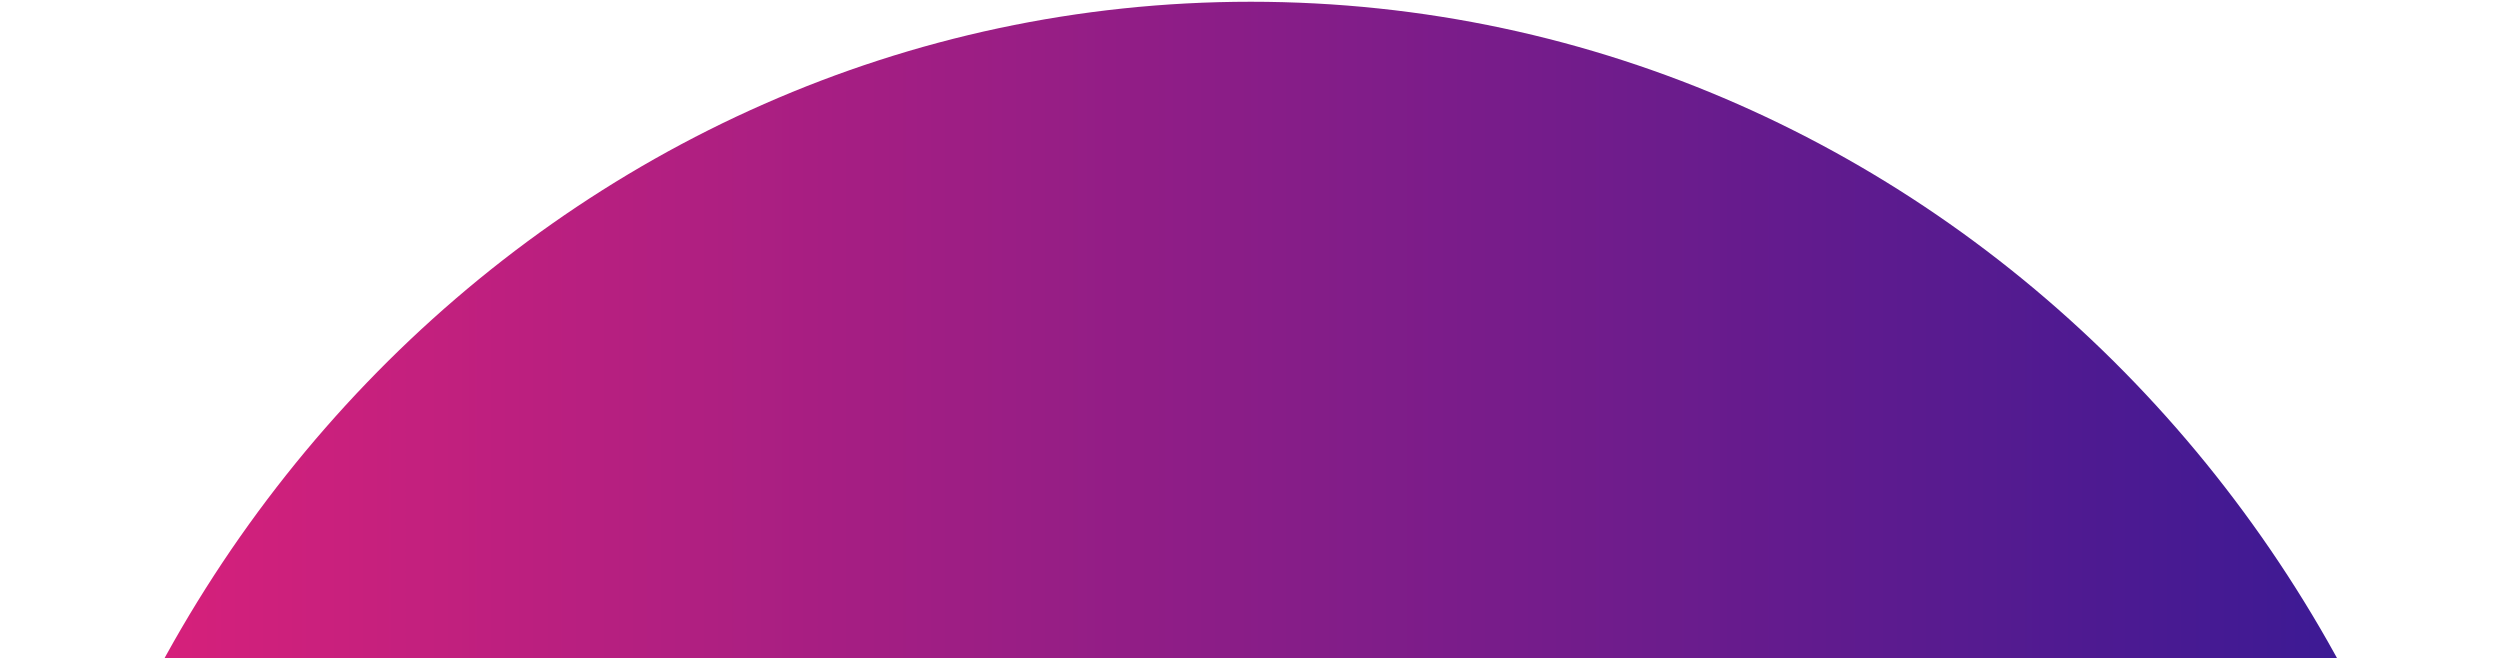 <svg width="642" height="169" viewBox="0 0 642 169" fill="none" xmlns="http://www.w3.org/2000/svg">
<path d="M321.206 668.687C498.531 668.687 642.281 519.096 642.281 334.568C642.281 150.039 498.531 0.448 321.206 0.448C143.881 0.448 0.131 150.039 0.131 334.568C0.131 519.096 143.881 668.687 321.206 668.687Z" fill="url(#paint0_linear_1_189)"/>
<defs>
<linearGradient id="paint0_linear_1_189" x1="0.132" y1="334.555" x2="642.295" y2="334.555" gradientUnits="userSpaceOnUse">
<stop stop-color="#E12179"/>
<stop offset="1" stop-color="#311996"/>
</linearGradient>
</defs>
</svg>
